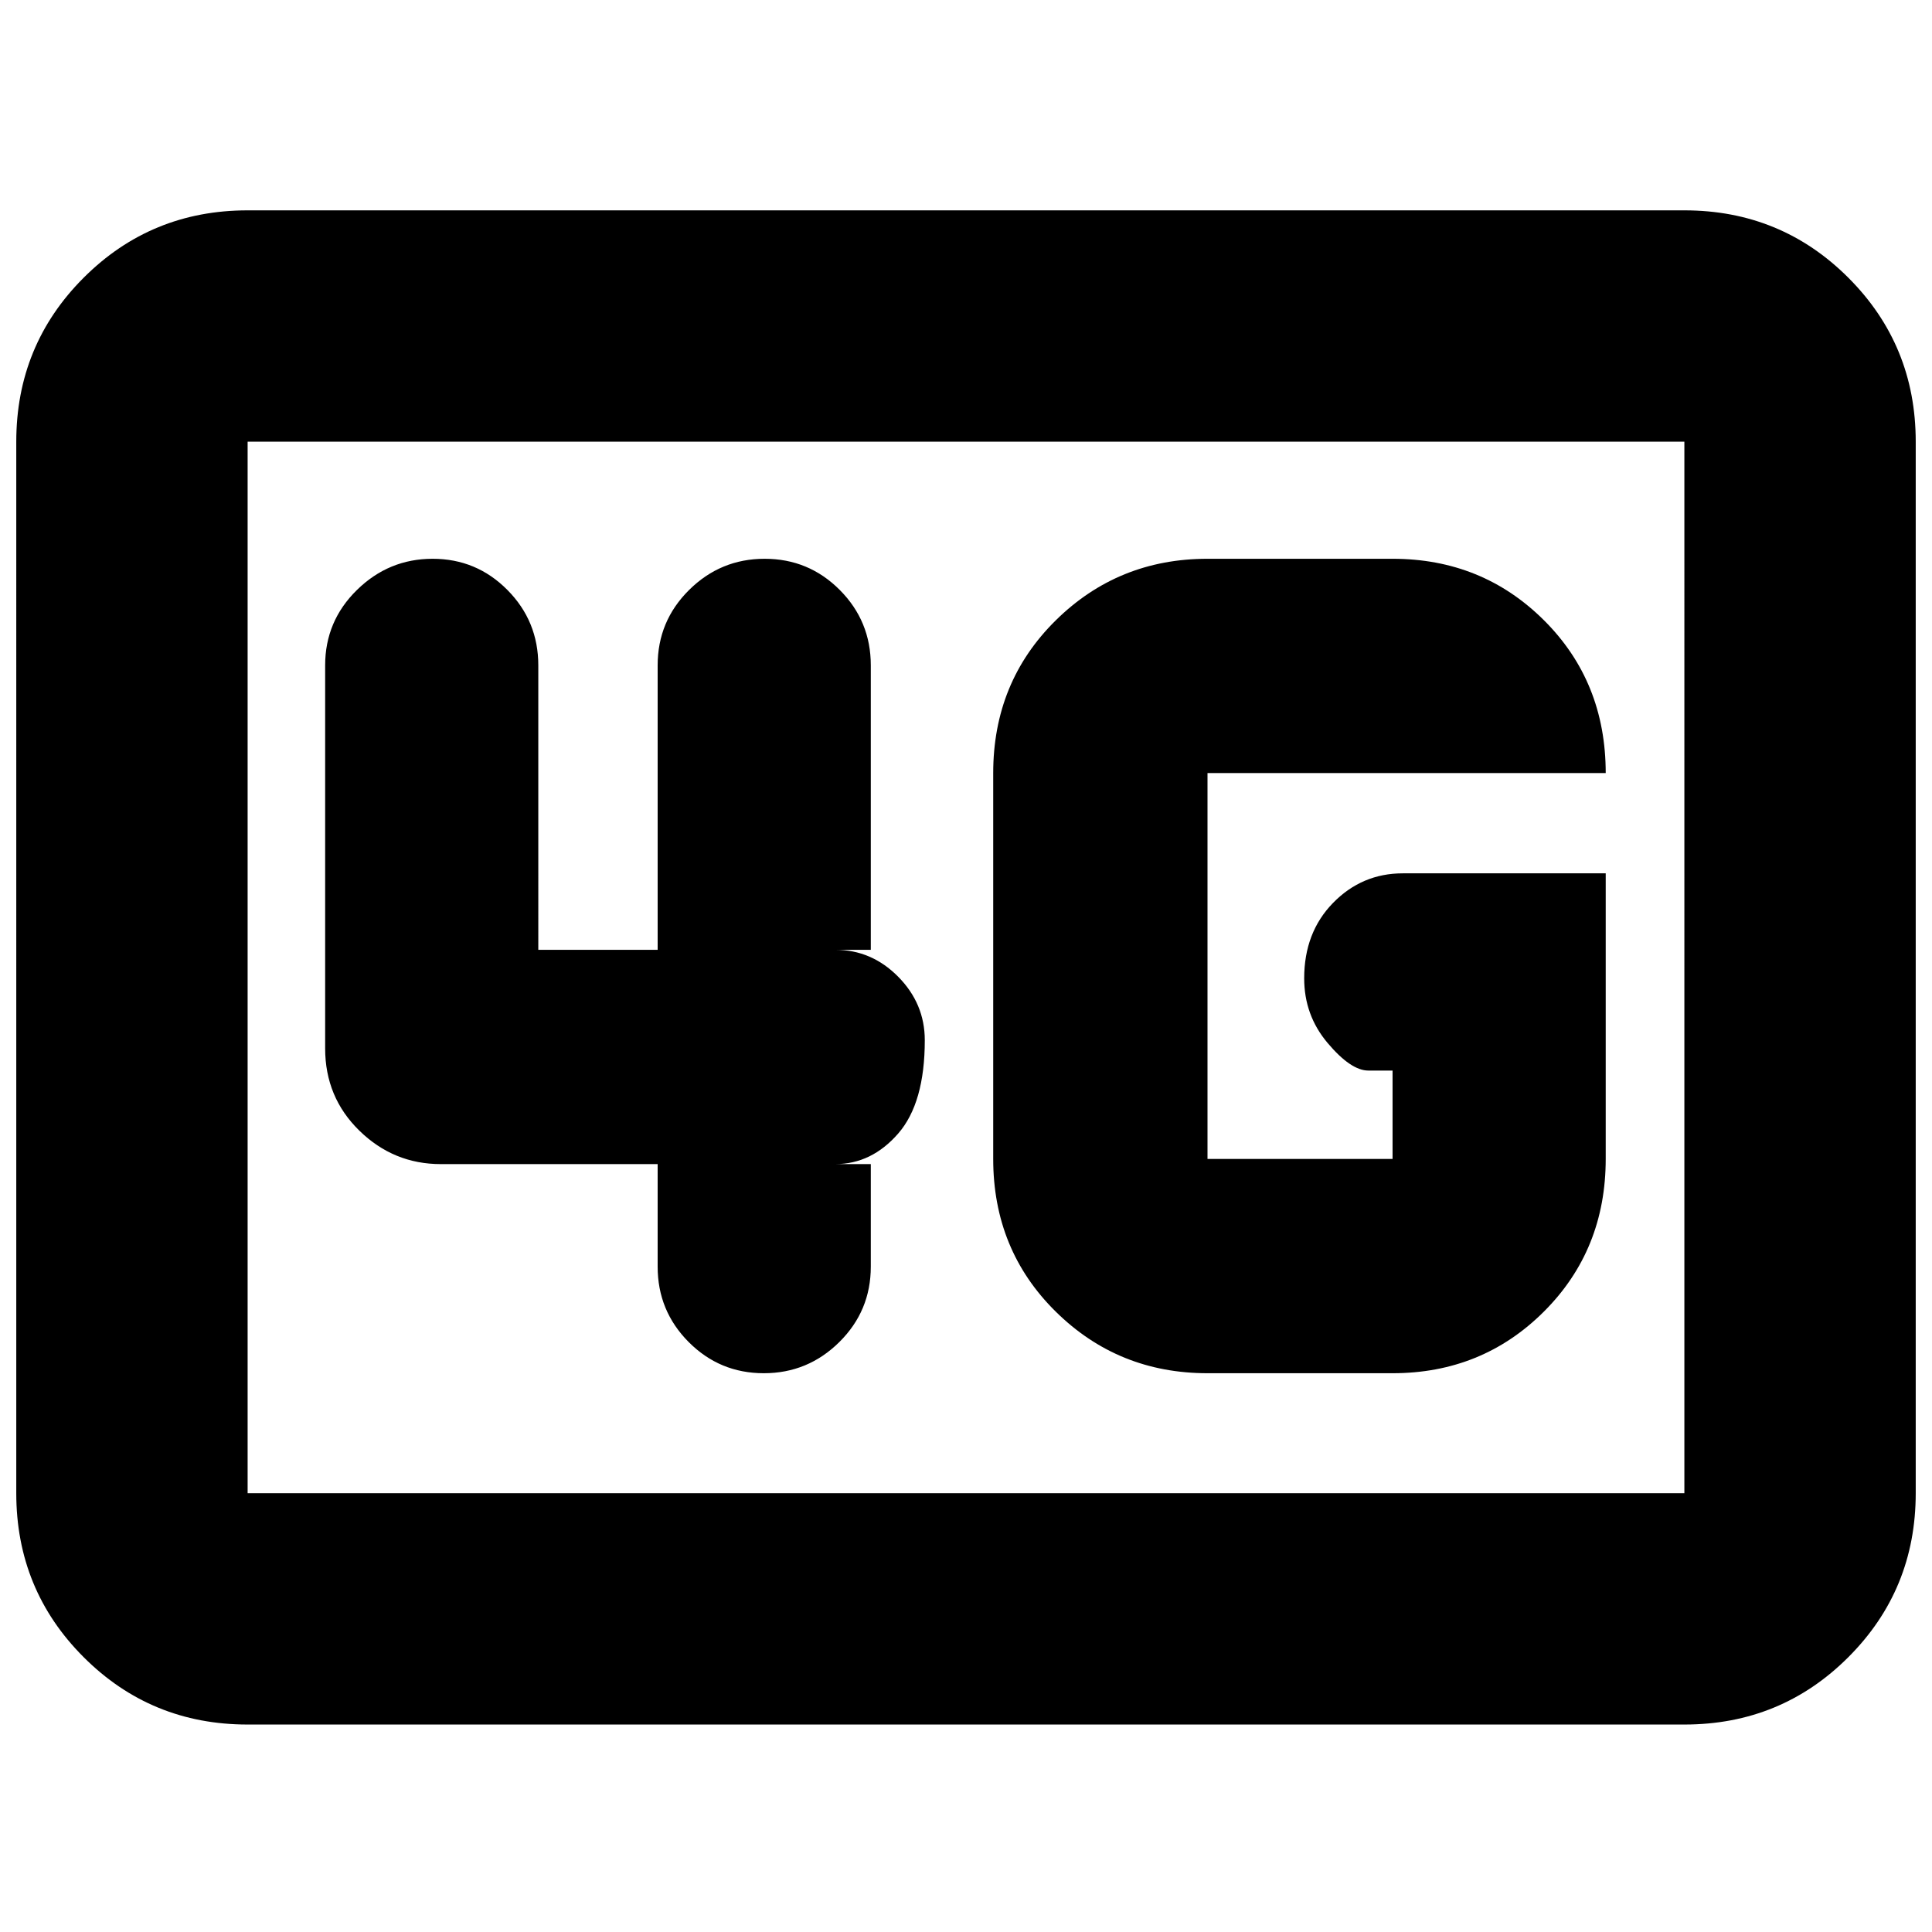 <svg xmlns="http://www.w3.org/2000/svg" height="20" viewBox="0 96 960 960" width="20"><path d="M123.044 952.913q-48 0-81.478-33.479-33.48-33.479-33.48-81.478V315.479q0-48 33.48-81.479 33.479-33.479 81.478-33.479h713.912q47.999 0 81.478 33.479 33.479 33.479 33.479 81.479v522.477q0 47.999-33.479 81.478-33.479 33.479-81.478 33.479H123.044Zm0-114.957h713.912V315.479H123.044v522.477Zm0 0V315.479v522.477Zm674.825-307.999H697.043q-20.3 0-34.65 14.685-14.35 14.685-14.35 37.496 0 18.288 11.589 32.054 11.589 13.765 20.28 13.765h12.043v43.912H600V480.131h197.869q0-45.391-30.694-75.935-30.693-30.544-75.22-30.544H600q-44.406 0-75.442 30.641-31.037 30.641-31.037 75.838v191.738q0 45.197 31.037 75.838 31.036 30.641 75.442 30.641h91.955q44.527 0 75.22-30.641 30.694-30.641 30.694-75.838V529.957ZM326.783 674.435v50.956q0 21.981 15.427 37.469t37.319 15.488q21.892 0 37.53-15.488 15.637-15.488 15.637-37.469v-50.956h-17.653q18.039 0 31.259-15.182 13.219-15.182 13.219-46.37 0-18.187-13.219-31.557-13.22-13.369-31.259-13.369h17.653V426.609q0-21.981-15.427-37.469t-37.319-15.488q-21.892 0-37.529 15.488-15.638 15.488-15.638 37.469v141.348h-59.304V426.609q0-21.981-15.358-37.469-15.359-15.488-37.15-15.488-21.791 0-37.598 15.488-15.807 15.488-15.807 37.469v190.348q0 24.256 17.007 40.867 17.006 16.611 40.472 16.611h107.738Z"/></svg>